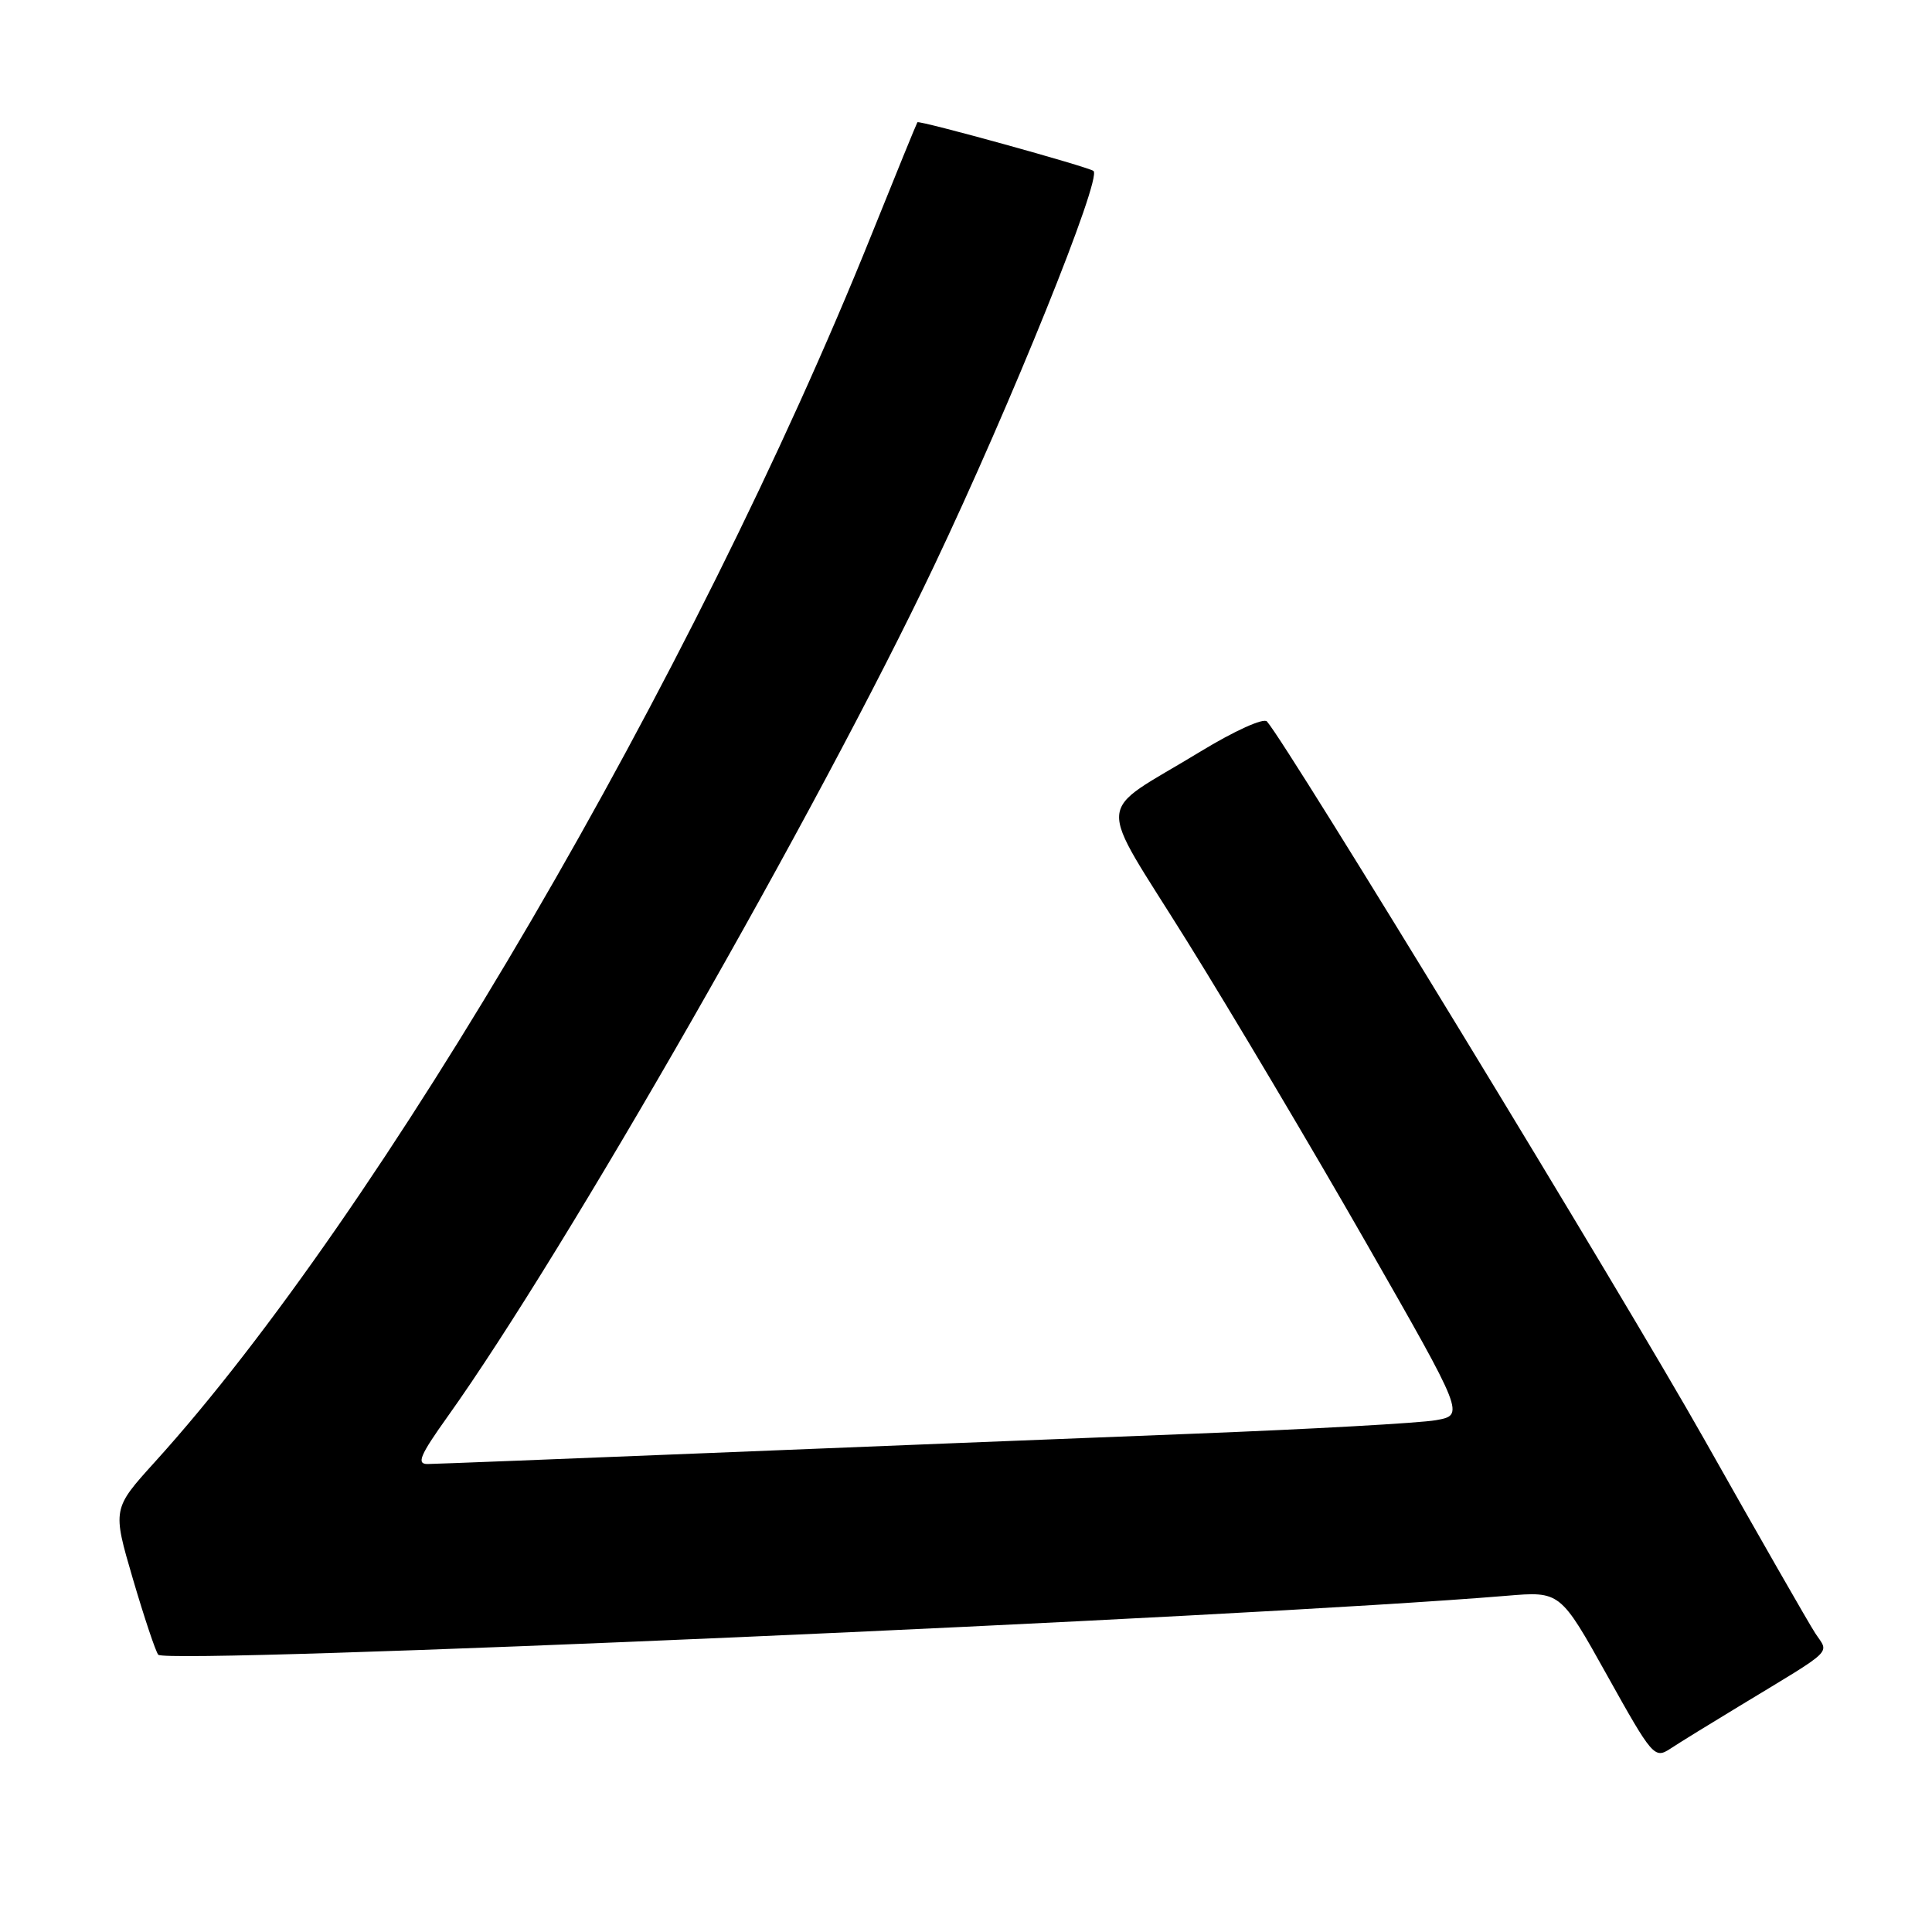 <?xml version="1.0" encoding="UTF-8" standalone="no"?>
<!DOCTYPE svg PUBLIC "-//W3C//DTD SVG 1.1//EN" "http://www.w3.org/Graphics/SVG/1.1/DTD/svg11.dtd" >
<svg xmlns="http://www.w3.org/2000/svg" xmlns:xlink="http://www.w3.org/1999/xlink" version="1.1" viewBox="0 0 256 256">
 <g >
 <path fill="currentColor"
d=" M 230.50 226.05 C 243.32 218.28 242.36 219.20 240.53 216.41 C 239.65 215.06 233.03 203.50 225.83 190.73 C 215.09 171.68 170.72 98.84 167.88 95.60 C 167.44 95.09 163.59 96.83 159.04 99.60 C 144.89 108.22 145.10 105.12 157.34 124.79 C 163.18 134.17 173.84 152.12 181.02 164.68 C 194.07 187.50 194.07 187.50 190.28 188.18 C 188.20 188.56 173.68 189.37 158.00 189.98 C 142.32 190.59 113.53 191.74 94.00 192.53 C 74.47 193.32 57.67 193.98 56.66 193.99 C 55.16 194.00 55.64 192.85 59.28 187.75 C 74.97 165.76 108.49 107.15 123.76 75.00 C 133.97 53.52 146.07 23.55 144.89 22.65 C 144.16 22.09 121.77 15.90 121.56 16.20 C 121.45 16.36 118.73 23.02 115.52 31.00 C 91.97 89.58 50.45 160.69 20.52 193.72 C 14.89 199.94 14.89 199.94 17.61 209.22 C 19.11 214.32 20.62 218.84 20.97 219.26 C 22.10 220.59 164.48 214.37 199.62 211.45 C 206.74 210.85 206.74 210.85 212.95 221.99 C 218.96 232.77 219.23 233.08 221.33 231.71 C 222.52 230.92 226.65 228.38 230.50 226.05 Z "/>
</g>
</svg>